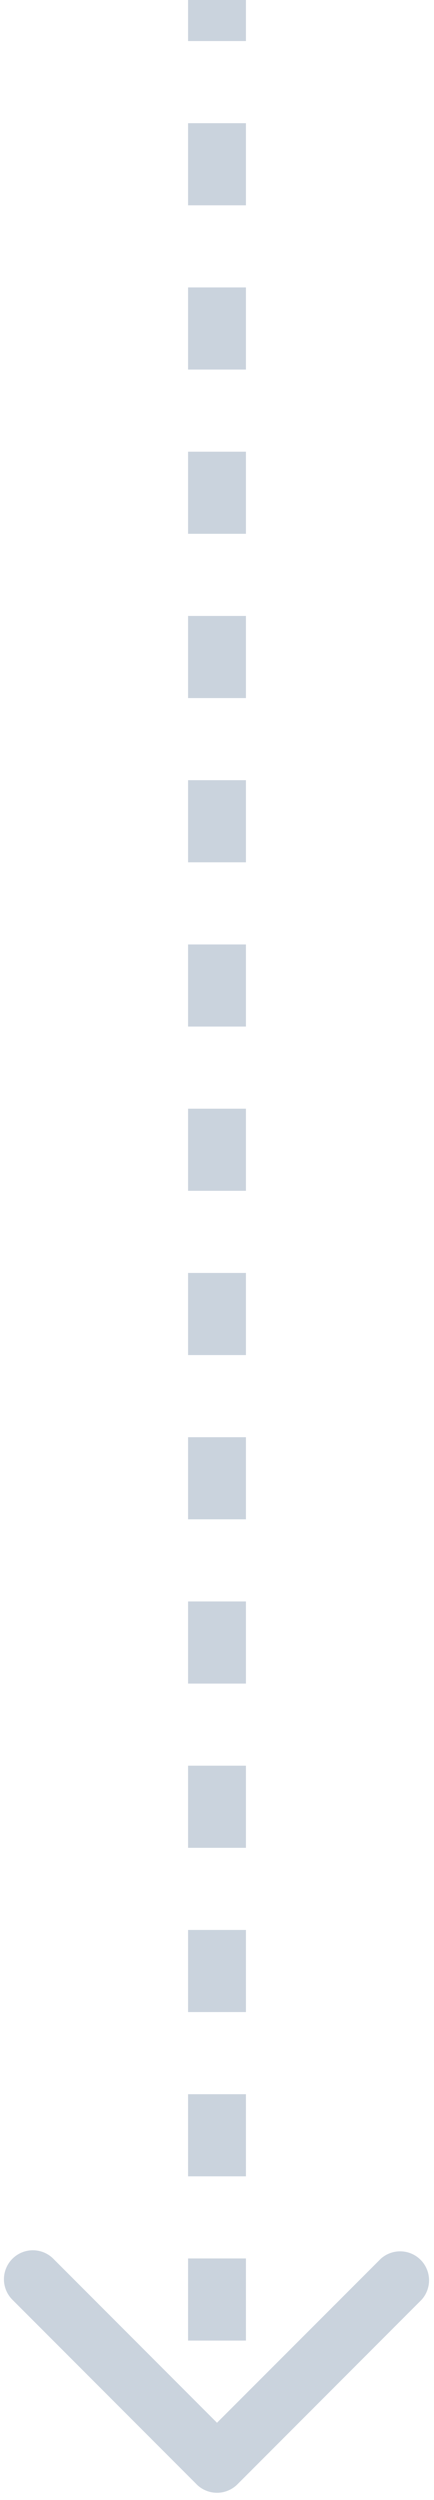 <svg width="12" height="69" fill="none" xmlns="http://www.w3.org/2000/svg"><path opacity=".5" d="M5.717 68.283a.4.4 0 0 0 .566 0l2.545-2.546a.4.4 0 0 0-.565-.565L6 67.434l-2.263-2.262a.4.4 0 0 0-.565.565l2.545 2.546zM5.6 0v1.133h.8V0h-.8zm0 3.4v2.267h.8V3.4h-.8zm0 4.533V10.2h.8V7.933h-.8zm0 4.534v2.266h.8v-2.266h-.8zM5.6 17v2.267h.8V17h-.8zm0 4.533V23.8h.8v-2.267h-.8zm0 4.534v2.266h.8v-2.266h-.8zm0 4.533v2.267h.8V30.6h-.8zm0 4.533V37.4h.8v-2.267h-.8zm0 4.534v2.266h.8v-2.266h-.8zm0 4.533v2.267h.8V44.2h-.8zm0 4.533V51h.8v-2.267h-.8zm0 4.534v2.266h.8v-2.266h-.8zm0 4.533v2.267h.8V57.8h-.8zm0 4.533V64.6h.8v-2.267h-.8zm0 4.534V68h.8v-1.133h-.8zm-.166 1.699a.8.8 0 0 0 1.132 0l5.09-5.092a.8.8 0 0 0-1.13-1.13L6 66.868l-4.525-4.526a.8.8 0 0 0-1.132 1.131l5.091 5.092zM5.2 0v1.133h1.6V0H5.2zm0 3.4v2.267h1.6V3.4H5.2zm0 4.533V10.2h1.6V7.933H5.2zm0 4.534v2.266h1.6v-2.266H5.2zM5.2 17v2.267h1.6V17H5.2zm0 4.533V23.8h1.6v-2.267H5.2zm0 4.534v2.266h1.6v-2.266H5.2zm0 4.533v2.267h1.6V30.6H5.2zm0 4.533V37.4h1.6v-2.267H5.2zm0 4.534v2.266h1.6v-2.266H5.2zm0 4.533v2.267h1.6V44.2H5.2zm0 4.533V51h1.6v-2.267H5.2zm0 4.534v2.266h1.6v-2.266H5.2zm0 4.533v2.267h1.6V57.8H5.2zm0 4.533V64.6h1.6v-2.267H5.2zm0 4.534V68h1.6v-1.133H5.2z" fill="#97A8BC"/></svg>